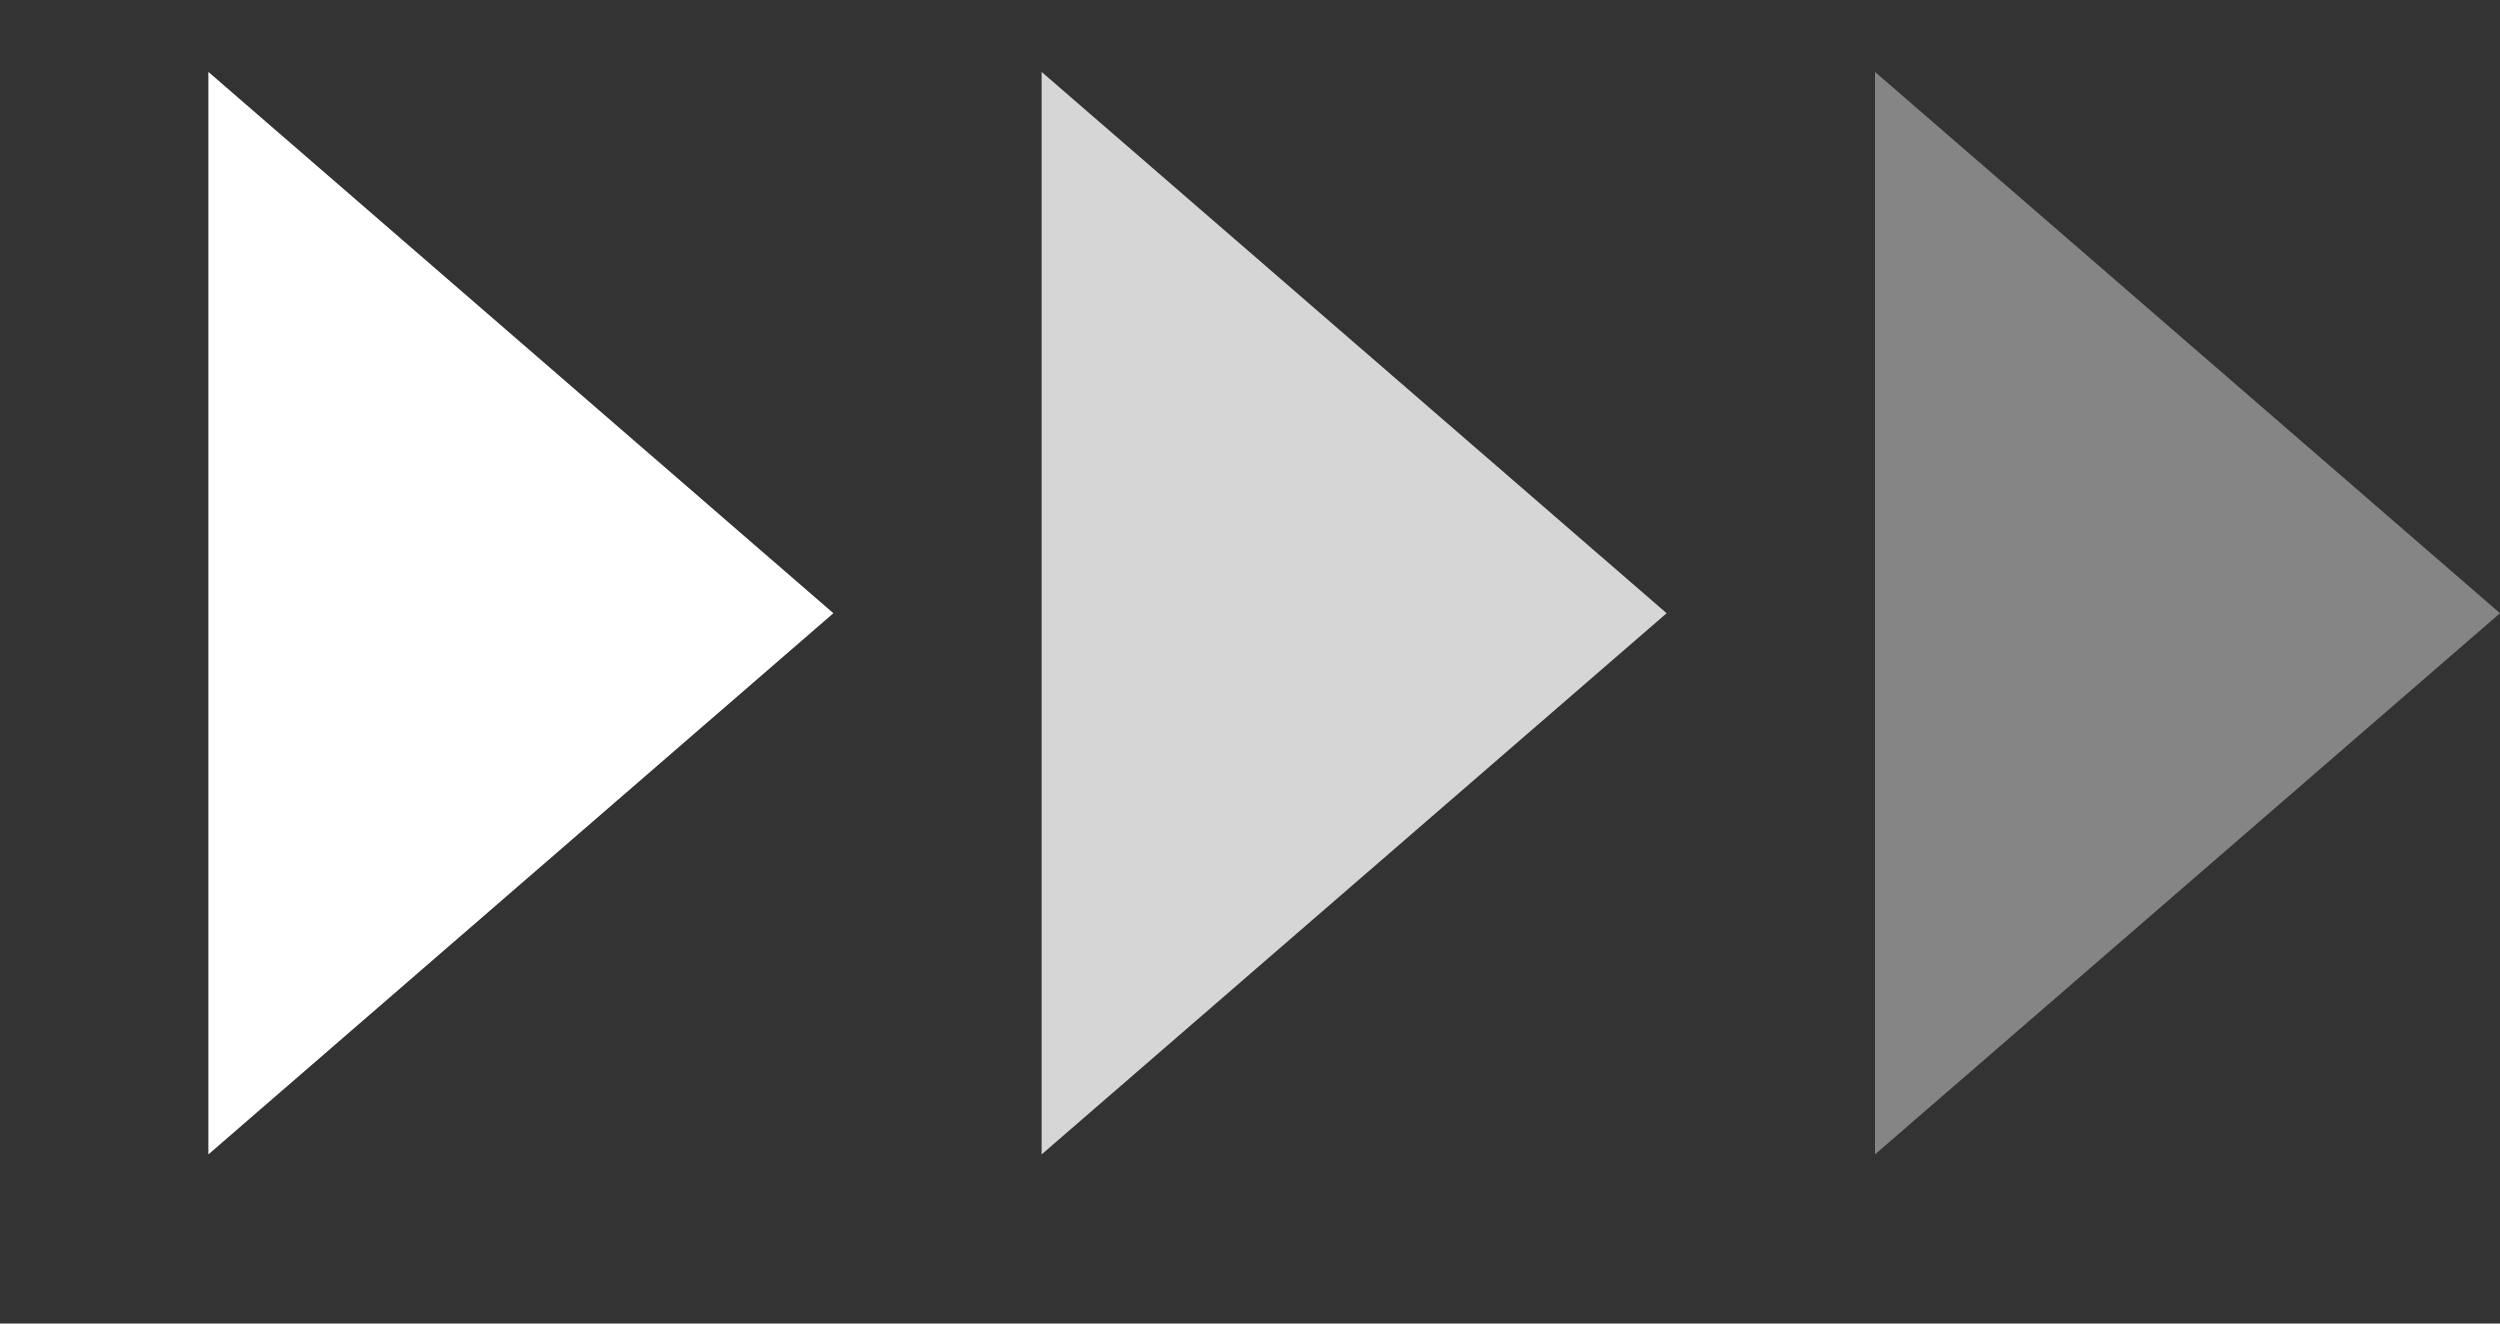 <svg width="17" height="9" viewBox="0 0 17 9" fill="none" xmlns="http://www.w3.org/2000/svg">
<rect x="0" y="0" width="17" height="9" fill="#333333" stroke="none"/>
<path d="M5.667 4.17L1.417 7.85L1.417 0.489L5.667 4.17Z" fill="white"/>
<path opacity="0.8" d="M11.333 4.17L7.083 7.85L7.083 0.489L11.333 4.17Z" fill="white"/>
<path opacity="0.4" d="M17 4.17L12.75 7.85L12.75 0.489L17 4.17Z" fill="white"/>
</svg>

